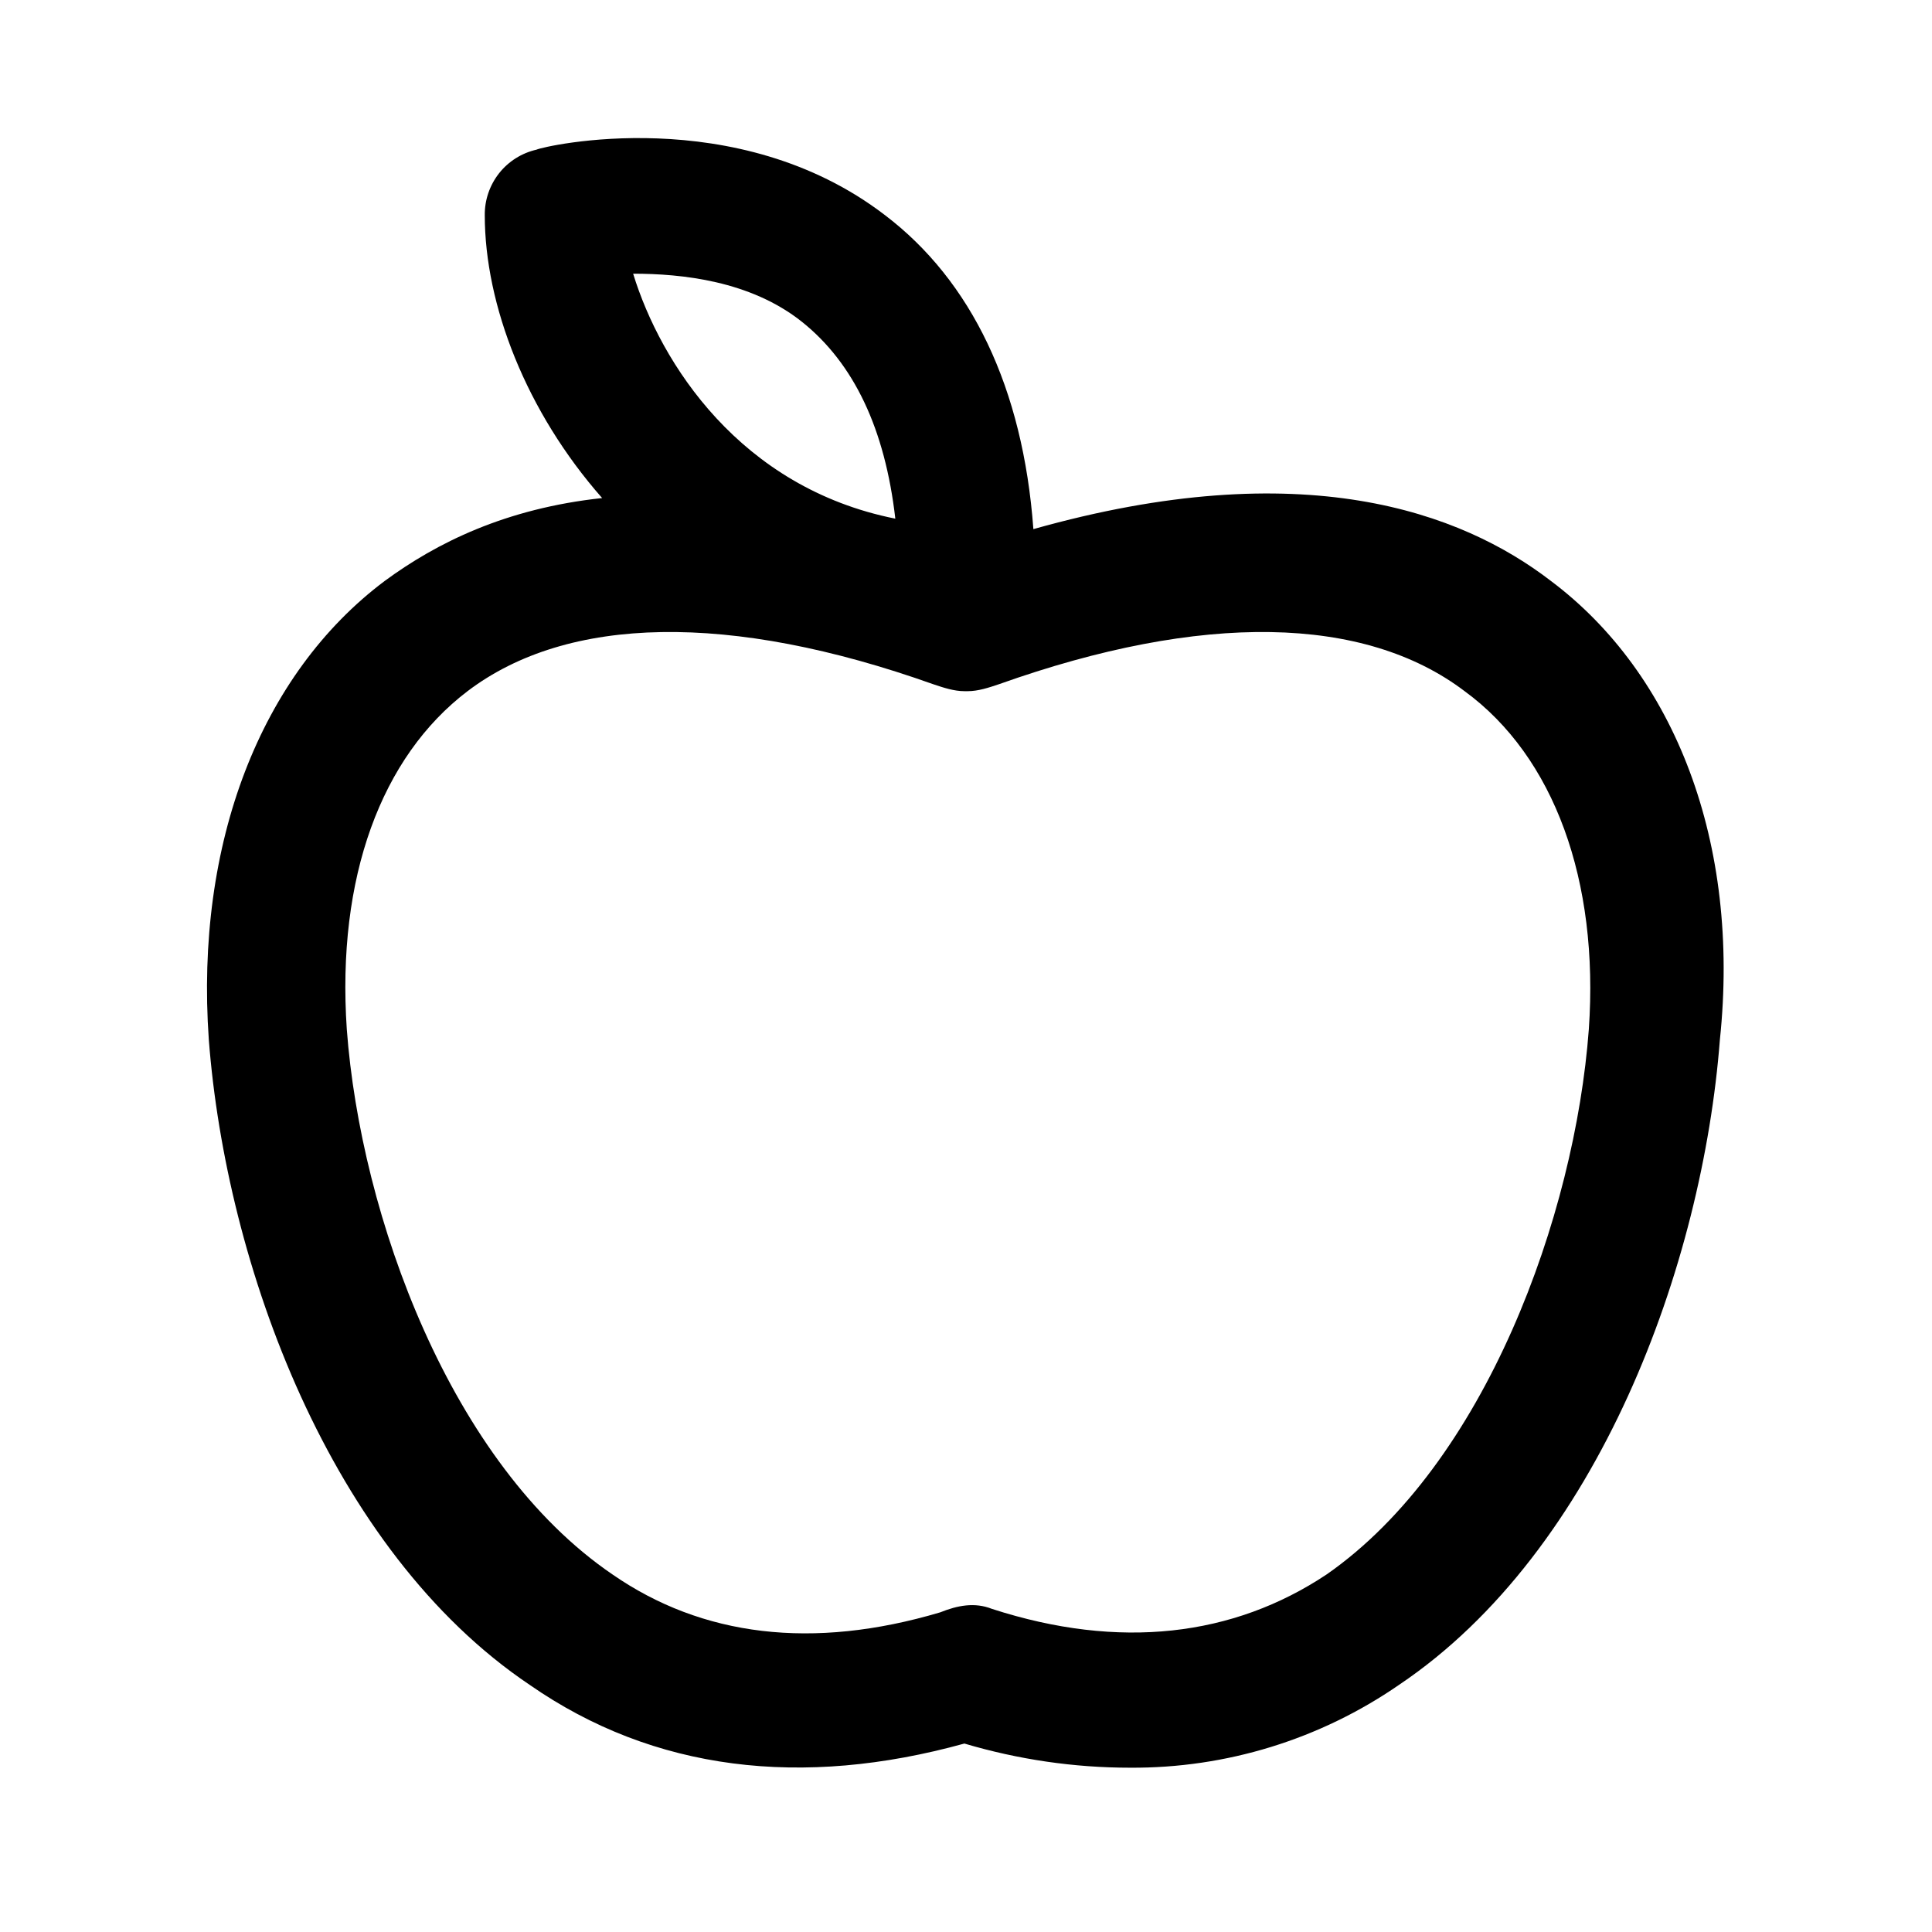 <svg width="24" height="24" viewBox="0 0 24 24" fill="none" xmlns="http://www.w3.org/2000/svg">
<path d="M19.265 7.216C18.151 6.359 16.18 5.63 12.837 6.573C12.708 4.816 12.065 3.487 10.994 2.673C9.151 1.259 6.751 1.816 6.665 1.859C6.481 1.901 6.317 2.004 6.2 2.152C6.083 2.301 6.02 2.484 6.022 2.673C6.022 3.787 6.537 5.116 7.48 6.187C6.28 6.316 5.422 6.744 4.78 7.216C3.237 8.373 2.422 10.473 2.594 12.916C2.808 15.701 4.094 19.259 6.58 20.93C8.122 22.002 9.965 22.216 11.98 21.659C12.648 21.857 13.34 21.959 14.037 21.959C15.23 21.967 16.397 21.608 17.379 20.93C19.865 19.259 21.151 15.701 21.365 12.916C21.622 10.473 20.808 8.373 19.265 7.216ZM9.965 4C10.608 4.515 10.994 5.329 11.122 6.443C9.194 6.058 8.208 4.515 7.865 3.4C8.465 3.4 9.322 3.486 9.965 4ZM19.737 12.786C19.565 15.1 18.451 18.186 16.48 19.558C15.322 20.329 13.908 20.5 12.322 19.986C12.108 19.901 11.894 19.943 11.68 20.029C10.094 20.5 8.722 20.329 7.608 19.558C5.594 18.186 4.48 15.1 4.308 12.786C4.18 10.9 4.737 9.4 5.808 8.586C7.051 7.643 9.065 7.6 11.594 8.5C11.722 8.543 11.851 8.586 11.98 8.586H12.022C12.151 8.586 12.28 8.543 12.408 8.5C14.937 7.6 16.951 7.643 18.194 8.586C19.308 9.4 19.865 10.943 19.737 12.786Z" fill="black"/>
</svg>
